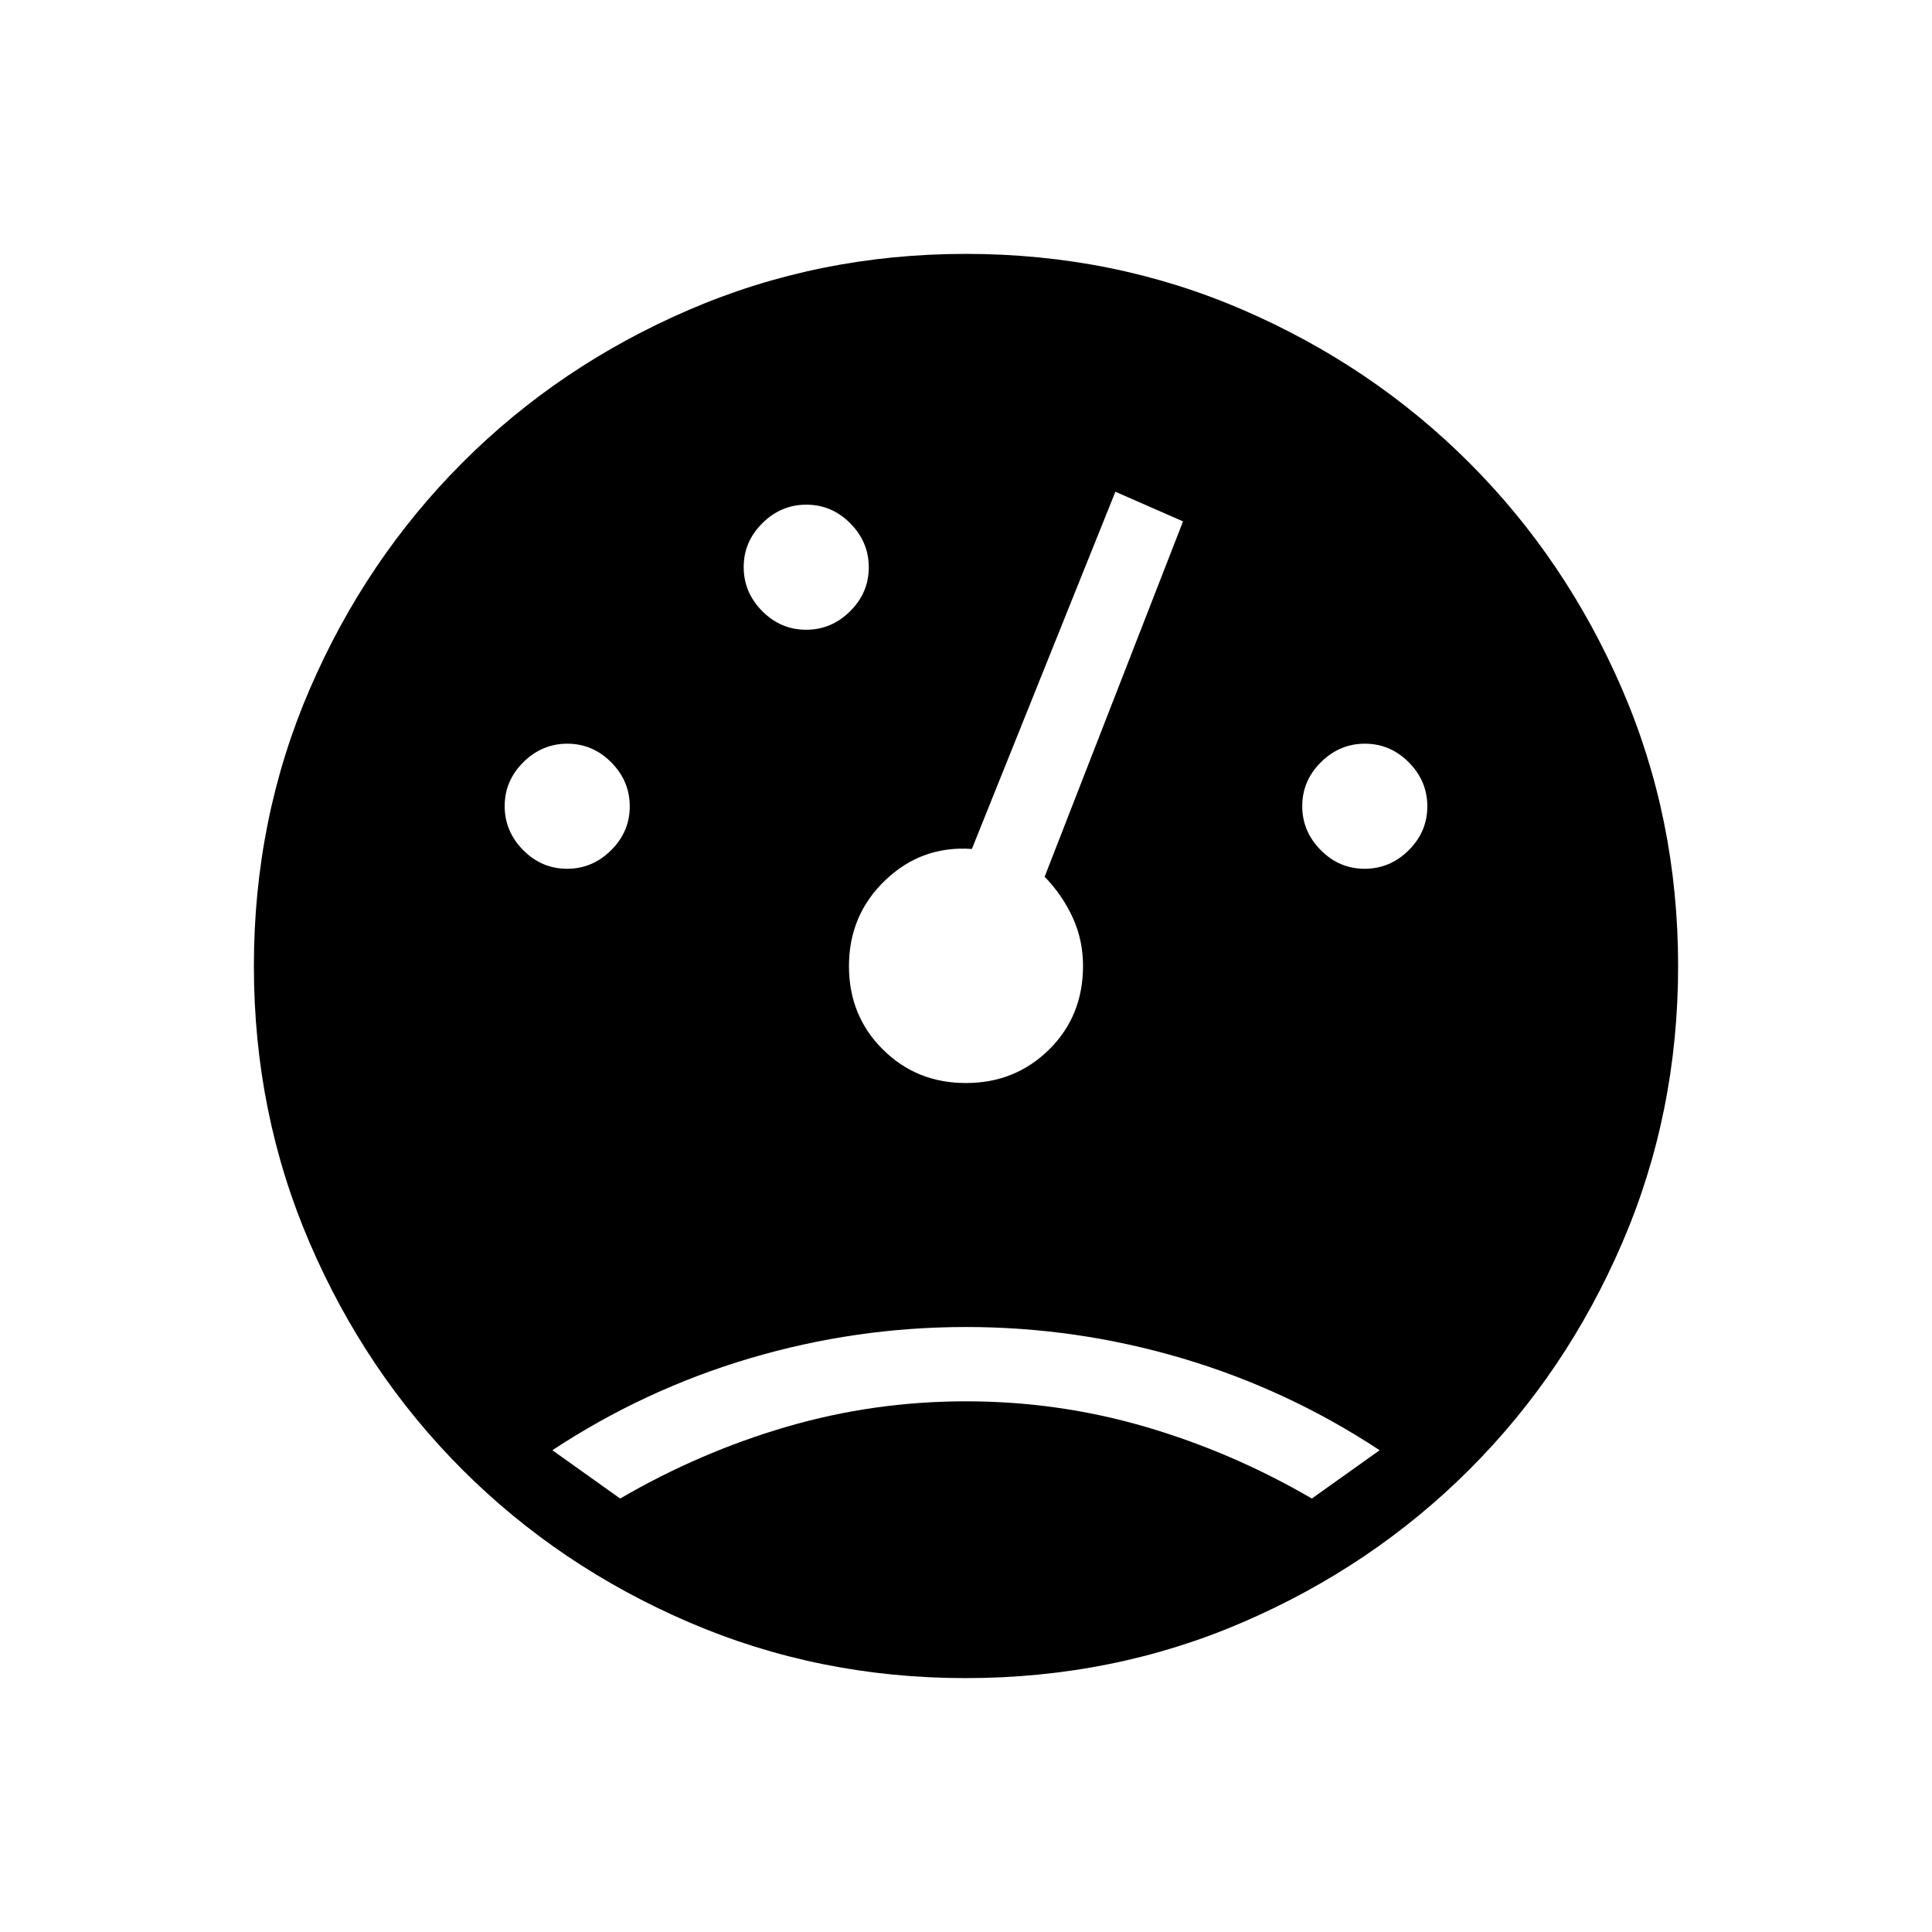 <svg xmlns="http://www.w3.org/2000/svg" height="24" viewBox="0 -960 960 960" width="24"><path d="M479.761-126.154q-72.953 0-137.464-27.773-64.51-27.773-112.553-75.817-48.044-48.043-75.817-112.553-27.773-64.511-27.773-137.652 0-73.359 27.773-137.683t75.817-112.449q48.043-48.124 112.553-75.945 64.511-27.82 137.652-27.82 73.359 0 137.683 27.828 64.324 27.827 112.449 75.965 48.124 48.137 75.945 112.513 27.82 64.376 27.82 137.54 0 73.192-27.82 137.703-27.821 64.51-75.945 112.553-48.125 48.044-112.484 75.817-64.358 27.773-137.836 27.773Zm-197.98-402.154q12.604 0 21.873-9.204 9.269-9.205 9.269-21.808t-9.204-21.872q-9.205-9.27-21.808-9.27t-21.873 9.205q-9.269 9.204-9.269 21.808 0 12.603 9.205 21.872 9.204 9.269 21.807 9.269Zm118.77-118.769q12.603 0 21.872-9.204 9.269-9.205 9.269-21.808t-9.204-21.873q-9.205-9.269-21.808-9.269t-21.872 9.205q-9.27 9.204-9.27 21.807 0 12.604 9.205 21.873 9.204 9.269 21.808 9.269Zm277.538 118.769q12.603 0 21.873-9.204 9.269-9.205 9.269-21.808t-9.205-21.872q-9.204-9.27-21.807-9.27-12.604 0-21.873 9.205-9.269 9.204-9.269 21.808 0 12.603 9.204 21.872 9.205 9.269 21.808 9.269ZM479.935-421.846q24.52 0 41.369-16.653 16.85-16.652 16.85-41.575 0-12.849-5.154-24.049-5.154-11.201-13.923-20.226l68.769-176.574-33.615-14.731-71.308 177.5q-24.885-1.769-42.981 15.49-18.096 17.26-18.096 42.764 0 24.592 16.785 41.323t41.304 16.731Zm205.604 182.461q-45.807-30.207-98.266-45.719Q534.815-300.616 480-300.616t-107.273 15.512q-52.459 15.512-98.266 45.719l33.693 24q39.615-23.076 82.857-35.692 43.241-12.615 88.989-12.615 45.748 0 88.989 12.615 43.242 12.616 82.857 35.692l33.693-24Z"/></svg>